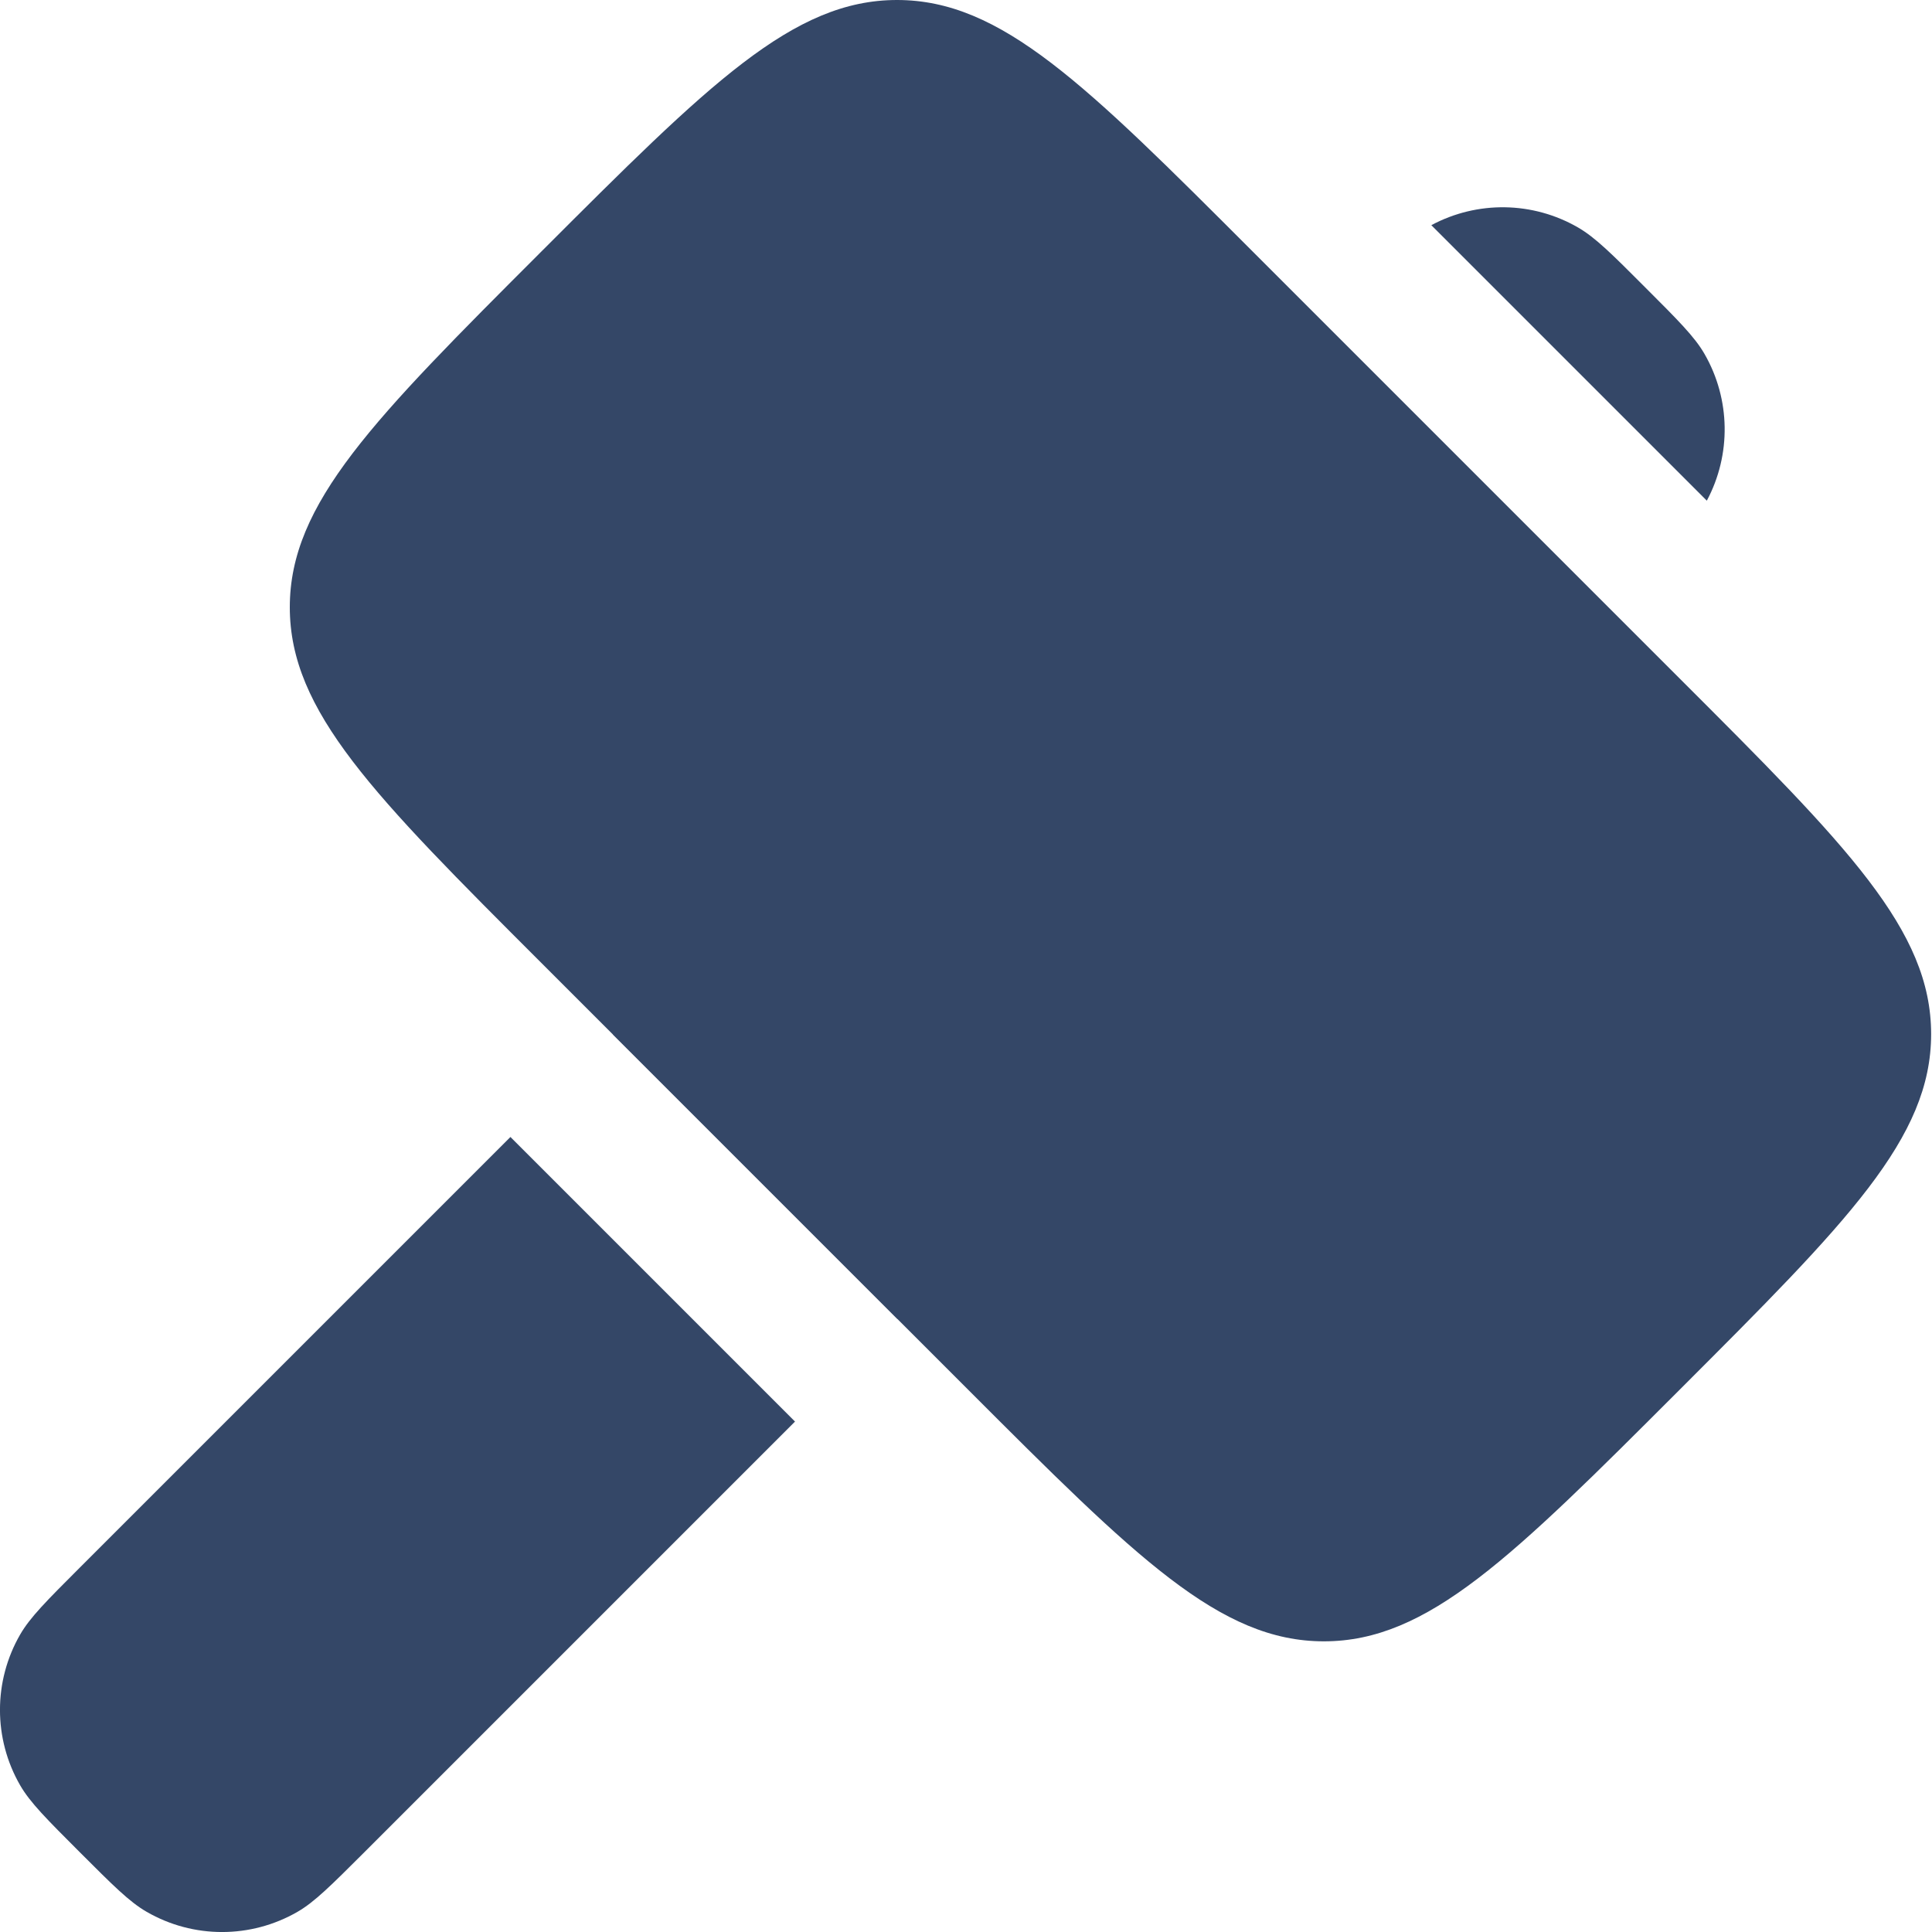 <svg width="20" height="20" viewBox="0 0 20 20" fill="none" xmlns="http://www.w3.org/2000/svg">
<path d="M5.604 2.604C7.34 0.868 8.208 0 9.286 0C10.365 0 11.233 0.868 12.968 2.604L17.387 7.023C19.123 8.758 19.991 9.626 19.991 10.705C19.991 11.783 19.123 12.651 17.387 14.387C15.651 16.123 14.783 16.991 13.705 16.991C12.626 16.991 11.758 16.123 10.023 14.387L5.604 9.968C3.868 8.233 3 7.365 3 6.286C3 5.208 3.868 4.34 5.604 2.604Z" fill="#344767"/>
<path d="M5.284 11.77L0.826 16.228C0.483 16.571 0.312 16.742 0.209 16.92C-0.07 17.403 -0.07 17.999 0.209 18.482C0.312 18.66 0.483 18.831 0.826 19.174C1.168 19.516 1.339 19.688 1.518 19.791C2.001 20.07 2.596 20.07 3.08 19.791C3.258 19.688 3.429 19.516 3.772 19.174L8.23 14.716L5.284 11.77Z" fill="#344767"/>
<path d="M6.345 10.709L6.349 10.705L9.295 13.651L9.291 13.655L6.345 10.709Z" fill="#344767"/>
<path d="M17.669 5.183C17.923 4.707 17.915 4.133 17.645 3.664C17.542 3.485 17.37 3.314 17.028 2.972C16.686 2.629 16.514 2.458 16.336 2.355C15.867 2.084 15.293 2.076 14.817 2.331L17.669 5.183Z" fill="#344767"/>
</svg>
